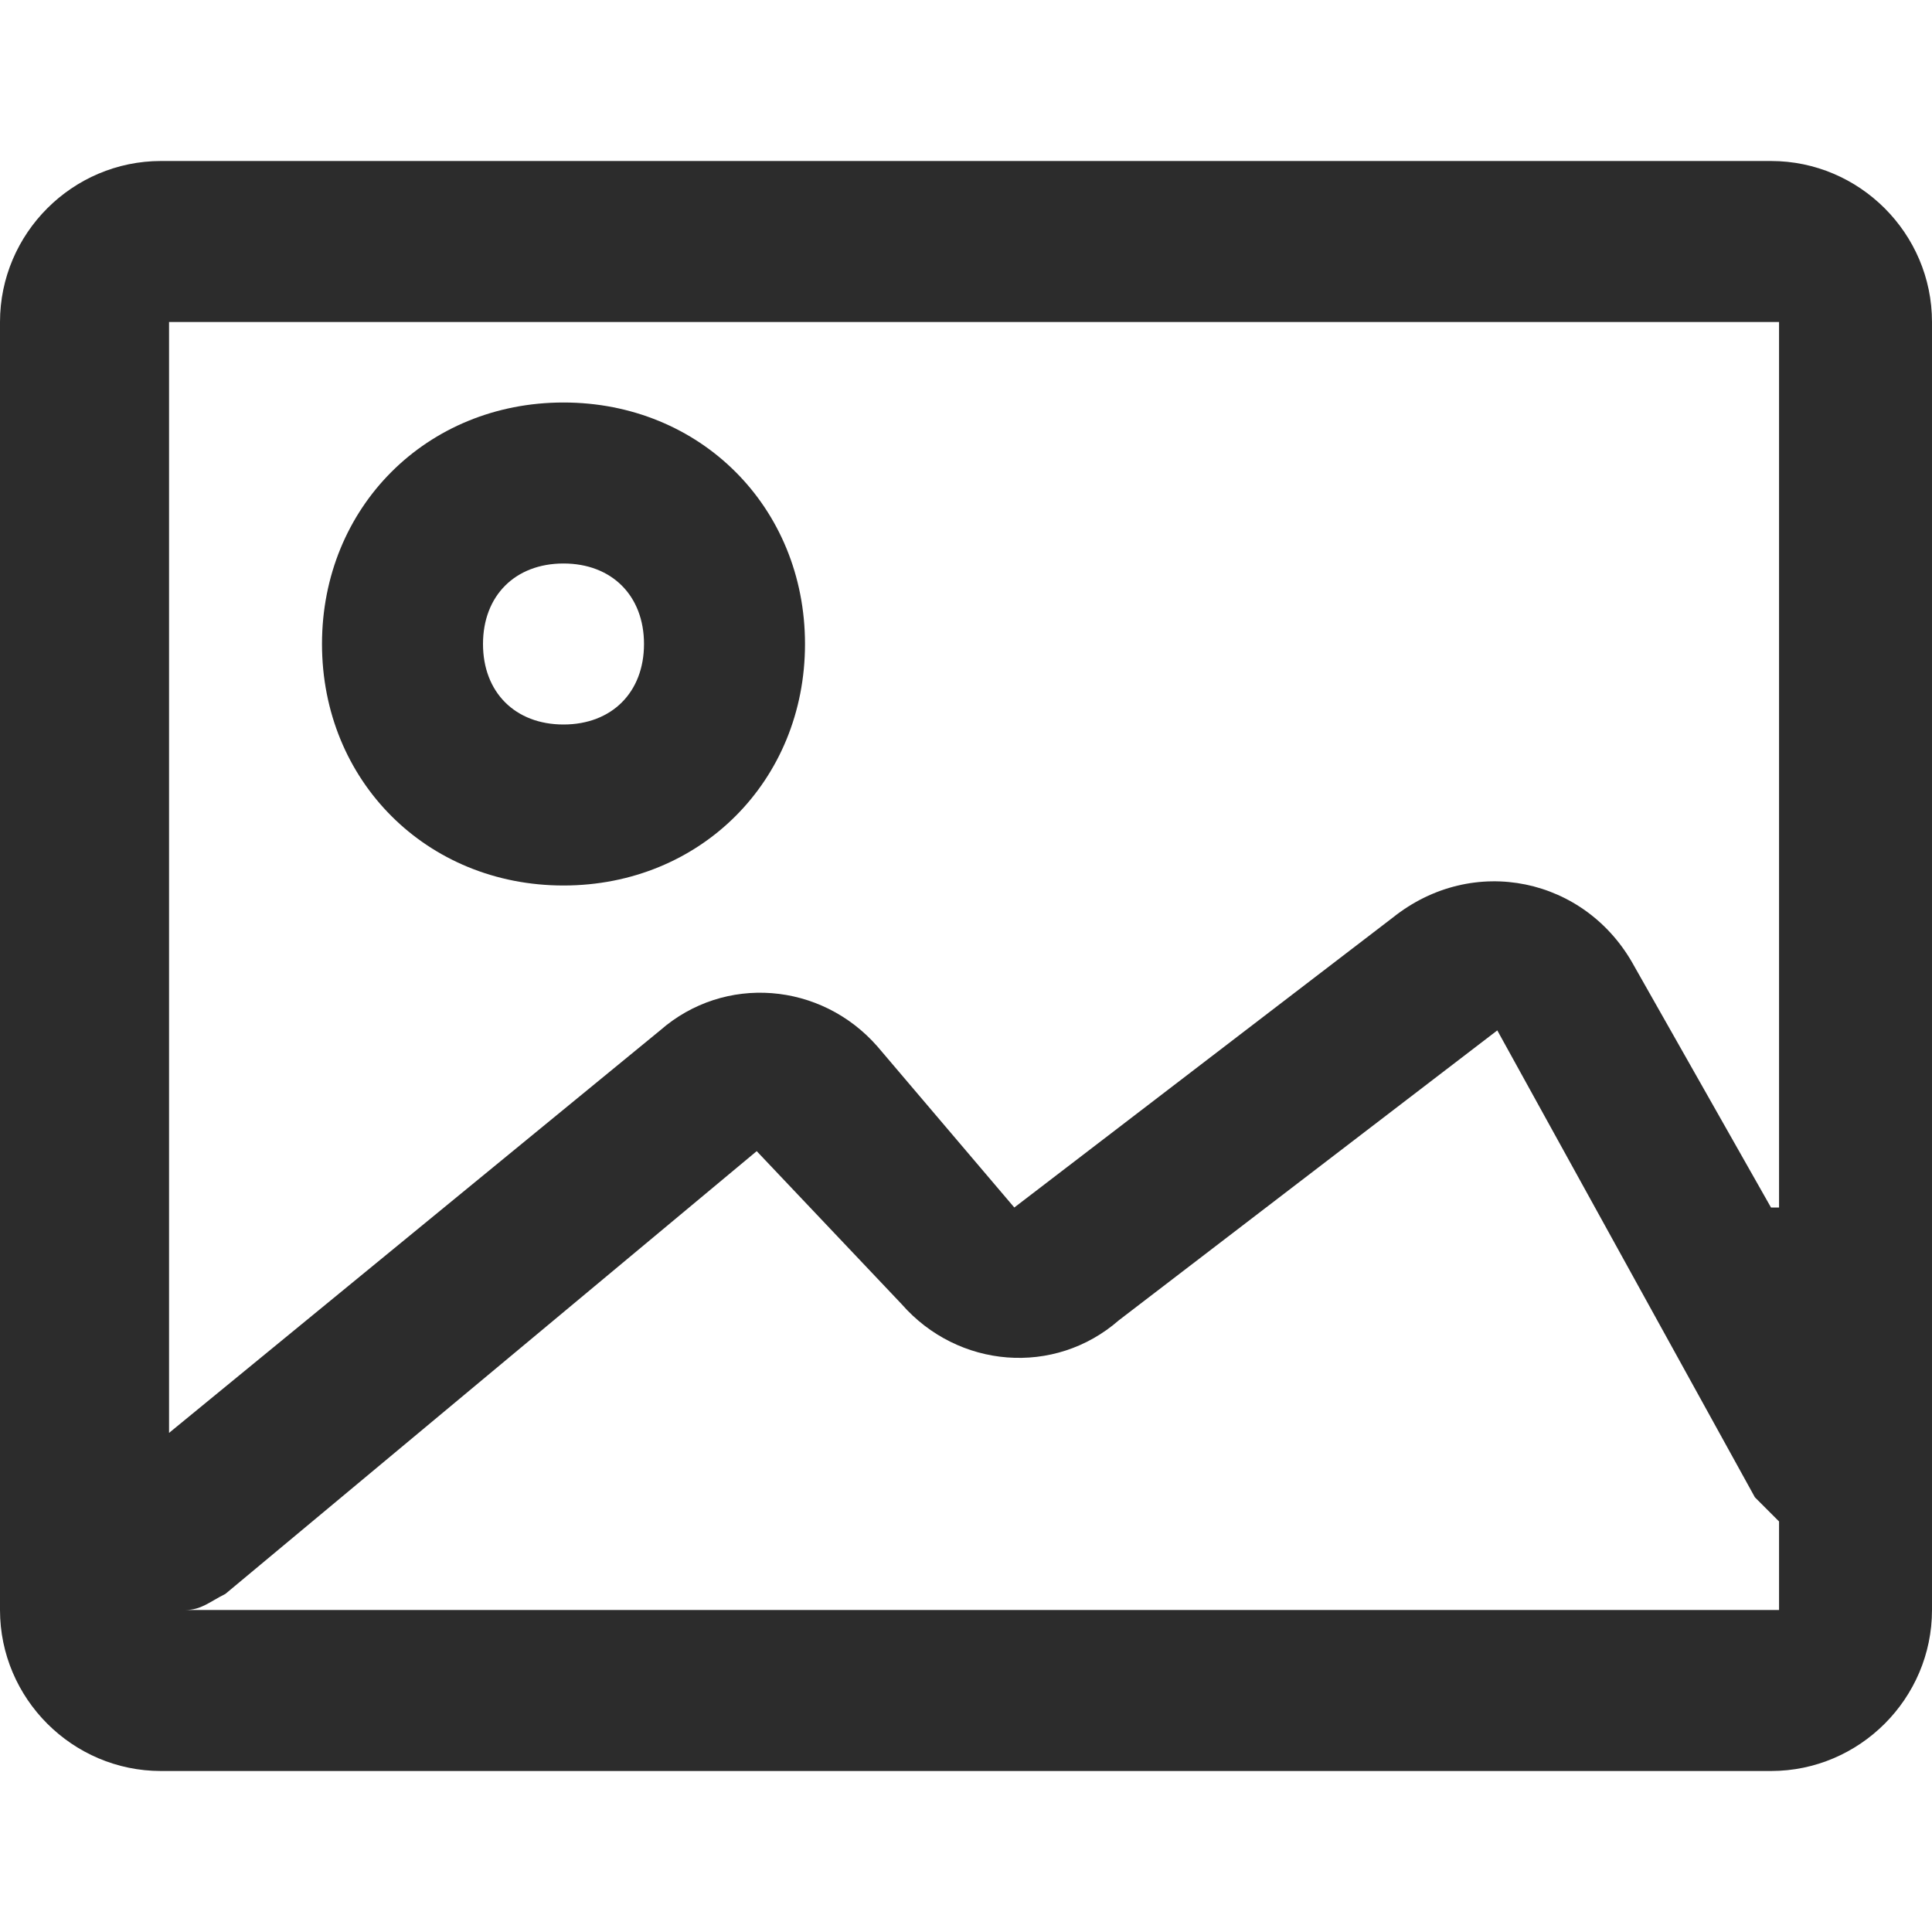 <?xml version="1.0" standalone="no"?><!DOCTYPE svg PUBLIC "-//W3C//DTD SVG 1.1//EN" "http://www.w3.org/Graphics/SVG/1.1/DTD/svg11.dtd"><svg class="icon" width="200px" height="200.00px" viewBox="0 0 1024 1024" version="1.1" xmlns="http://www.w3.org/2000/svg"><path fill="#2c2c2c" d="M298.667 213.333C226.133 213.333 170.667 268.8 170.667 341.333s55.467 128 128 128 128-55.467 128-128-55.467-128-128-128z m0 170.667c-25.6 0-42.667-17.067-42.667-42.667s17.067-42.667 42.667-42.667 42.667 17.067 42.667 42.667-17.067 42.667-42.667 42.667z"  /><path fill="#2c2c2c" d="M938.667 85.333H85.333C38.4 85.333 0 123.733 0 170.667v682.667c0 46.933 38.4 85.333 85.333 85.333h853.333c46.933 0 85.333-38.4 85.333-85.333V170.667c0-46.933-38.4-85.333-85.333-85.333z m0 768H98.133c8.533 0 12.8-4.267 21.333-8.533l281.6-234.667 76.8 81.067c29.867 34.133 81.067 38.4 115.2 8.533l200.533-153.6 136.533 247.467 12.8 12.8V853.333z m0-213.333l-72.533-128c-25.6-46.933-85.333-59.733-128-25.6L537.6 640l-72.533-85.333c-29.867-34.133-81.067-38.4-115.2-8.533l-260.267 213.333V170.667h853.333v469.333z"  /></svg>